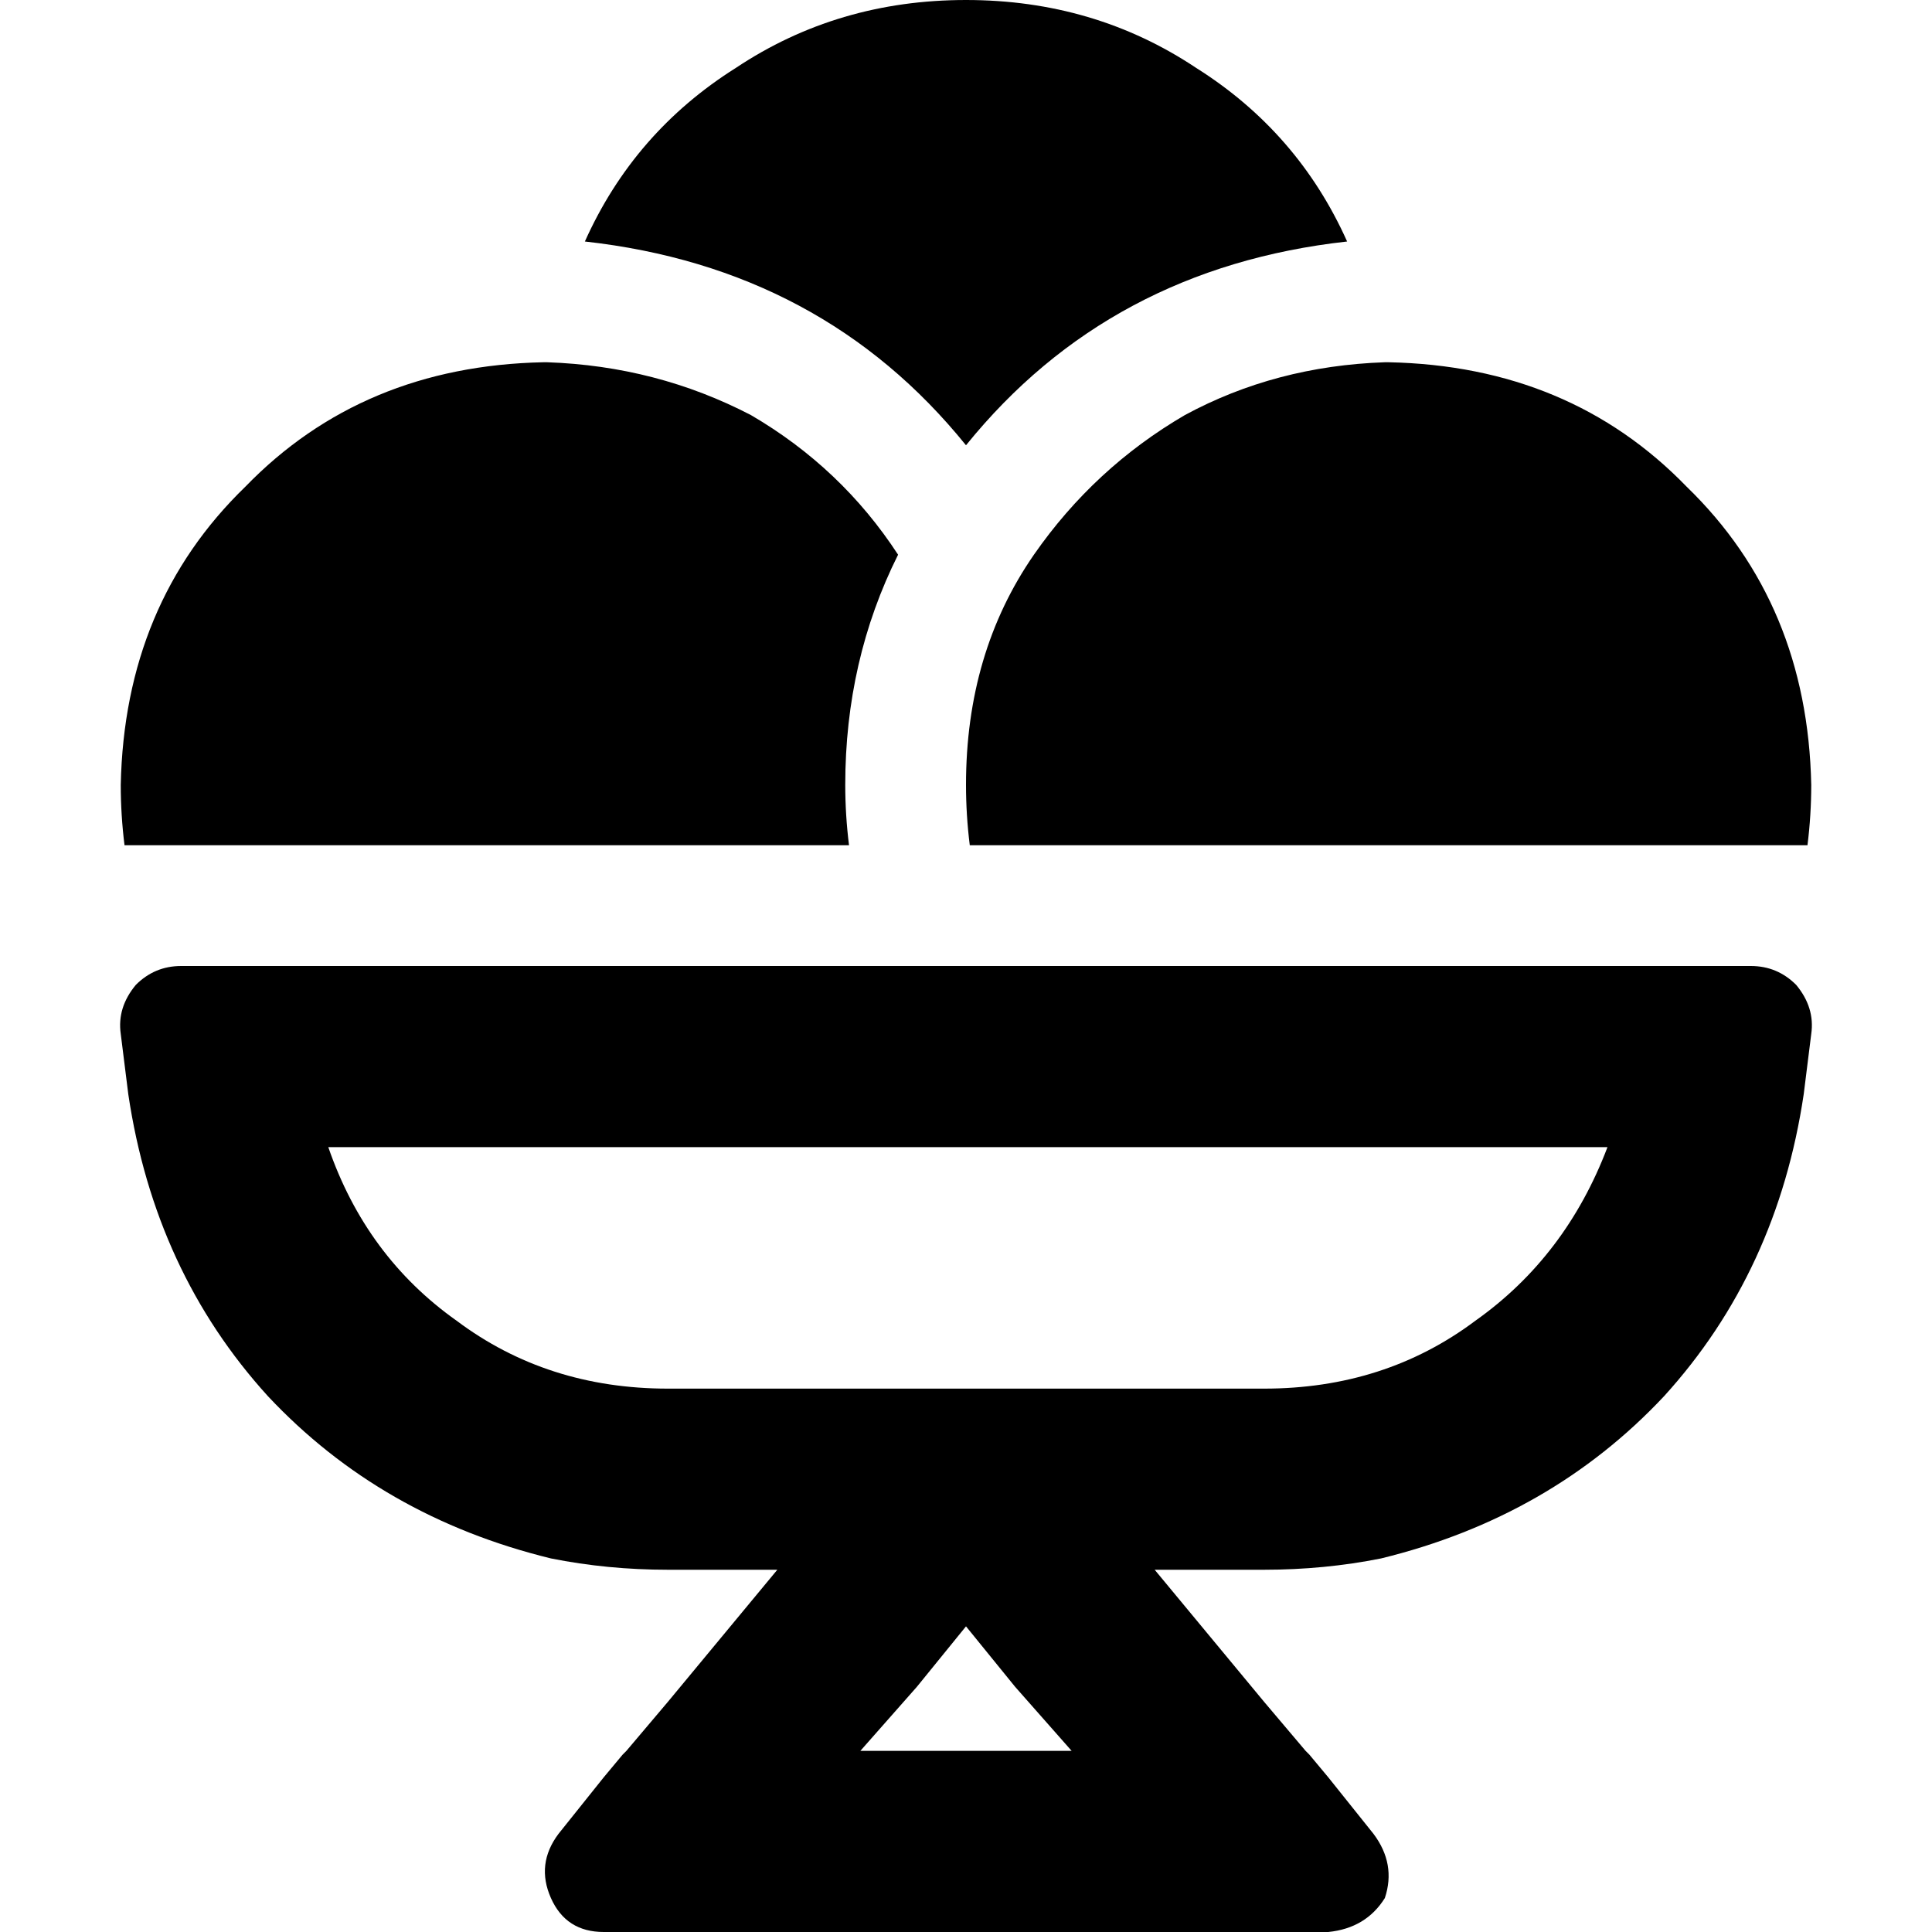 <svg xmlns="http://www.w3.org/2000/svg" viewBox="0 0 512 512">
  <path d="M 256 208 Q 256 216 257 224 L 479 224 L 479 224 Q 480 216 480 208 Q 479 160 447 129 Q 416 97 368 96 L 367 96 L 367 96 Q 338 97 314 110 Q 290 124 274 147 Q 256 173 256 208 L 256 208 Z M 32 208 Q 32 216 33 224 L 225 224 L 225 224 Q 224 216 224 208 Q 224 175 238 147 Q 223 124 199 110 Q 174 97 145 96 L 144 96 L 144 96 Q 96 97 65 129 Q 33 160 32 208 L 32 208 Z M 357 64 Q 344 35 317 18 L 317 18 L 317 18 Q 290 0 256 0 Q 222 0 195 18 Q 168 35 155 64 Q 218 71 256 118 Q 294 71 357 64 L 357 64 Z M 206 368 L 204 368 L 206 368 L 177 368 Q 145 368 121 350 Q 97 333 87 304 L 426 304 L 426 304 Q 415 333 391 350 Q 367 368 335 368 L 308 368 L 206 368 Z M 243 447 L 256 431 L 243 447 L 256 431 L 269 447 L 269 447 L 284 464 L 284 464 L 228 464 L 228 464 L 243 447 L 243 447 Z M 335 451 L 306 416 L 335 451 L 306 416 L 335 416 L 335 416 Q 351 416 366 413 Q 411 402 441 370 Q 471 337 478 290 L 480 274 L 480 274 Q 481 267 476 261 Q 471 256 464 256 L 48 256 L 48 256 Q 41 256 36 261 Q 31 267 32 274 L 34 290 L 34 290 Q 41 337 71 370 Q 101 402 146 413 Q 161 416 177 416 L 206 416 L 206 416 L 177 451 L 177 451 L 166 464 L 166 464 L 166 464 L 166 464 L 165 465 L 165 465 L 160 471 L 160 471 L 148 486 L 148 486 Q 142 494 146 503 Q 150 512 160 512 L 179 512 L 188 512 L 188 512 L 188 512 L 324 512 L 324 512 L 324 512 L 324 512 L 333 512 L 352 512 Q 362 511 367 503 Q 370 494 364 486 L 352 471 L 352 471 L 347 465 L 347 465 L 346 464 L 346 464 L 346 464 L 346 464 L 335 451 L 335 451 Z" />
</svg>